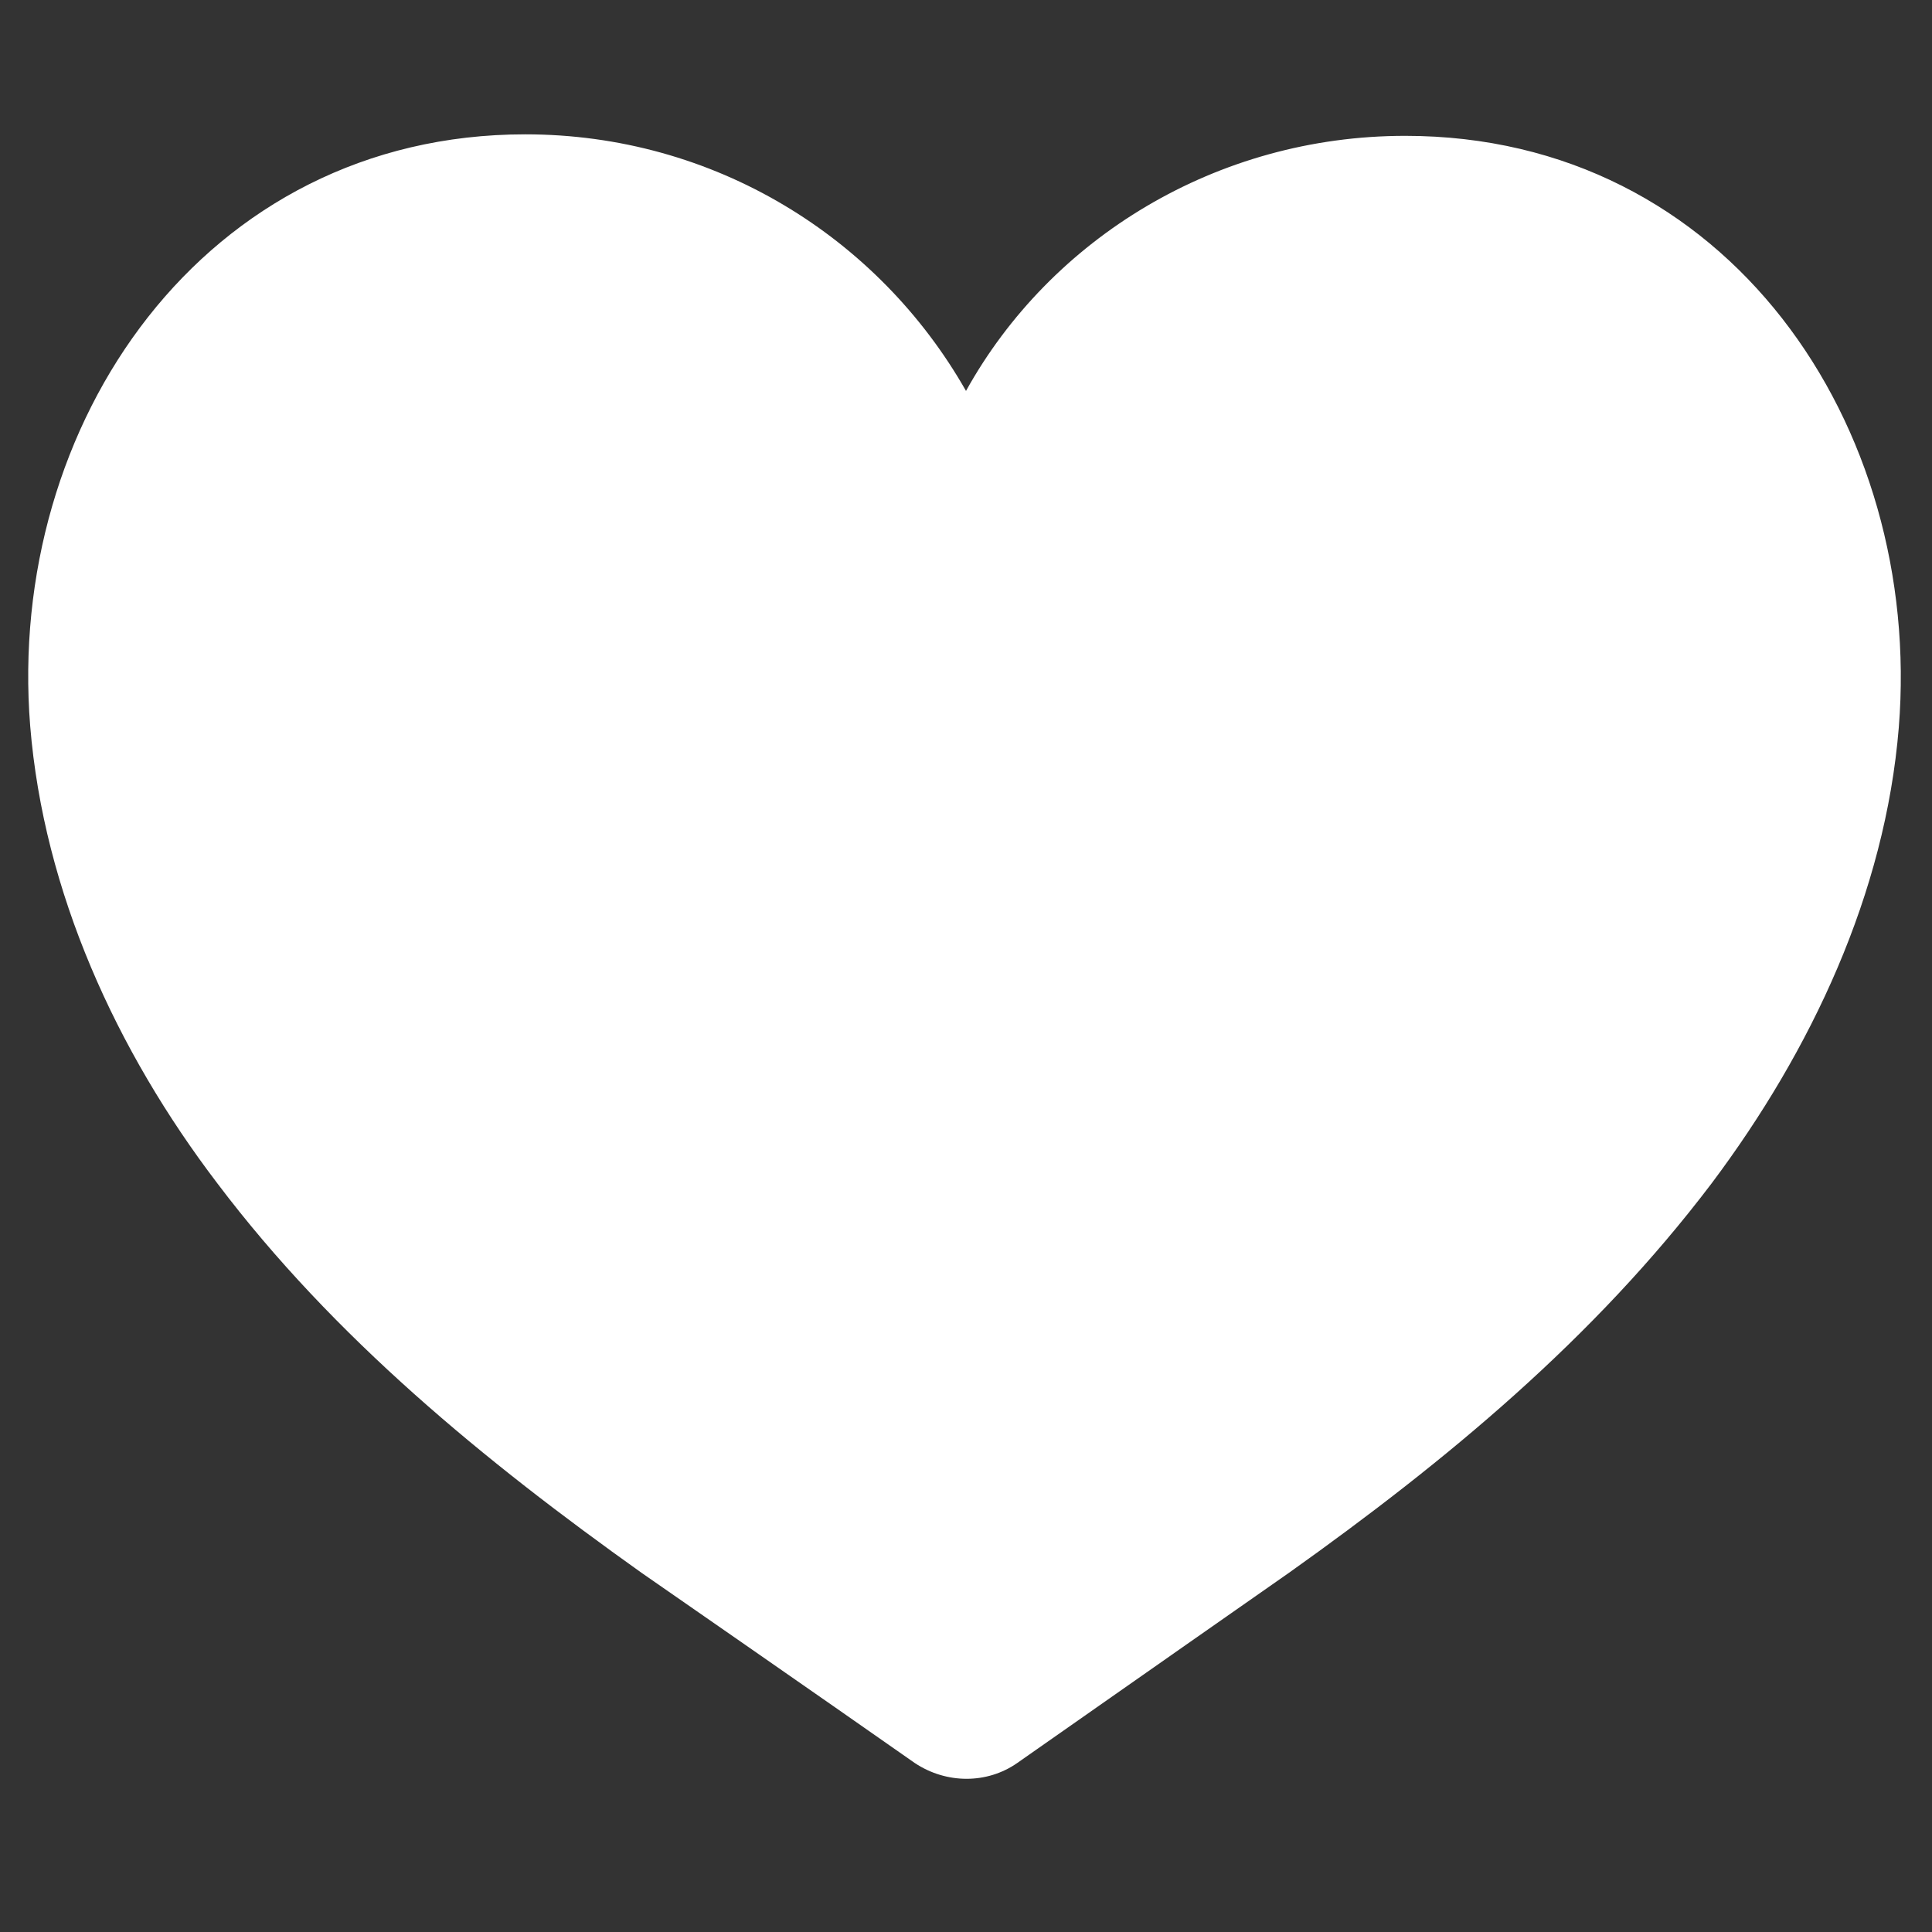<?xml version="1.0" encoding="utf-8"?>
<!-- Generator: Adobe Illustrator 18.0.0, SVG Export Plug-In . SVG Version: 6.00 Build 0)  -->
<!DOCTYPE svg PUBLIC "-//W3C//DTD SVG 1.1//EN" "http://www.w3.org/Graphics/SVG/1.1/DTD/svg11.dtd">
<svg version="1.1" id="Layer_1" xmlns="http://www.w3.org/2000/svg" xmlns:xlink="http://www.w3.org/1999/xlink" x="0px" y="0px"
	 width="128px" height="128px" viewBox="0 0 128 128" enable-background="new 0 0 128 128" xml:space="preserve">
<rect x="0" y="0" width="128" height="128" fill="#333333" stroke="none"/>
<path fill="rgba(255,255,255,1)" d="M14.4,78.4c7.7,10.2,17.7,18.4,28.1,25.8c0,0,12.4,8.6,18.1,12.6c2.1,1.4,4.8,1.4,6.8,0c5.7-4,18-12.6,18-12.6
	c10.4-7.4,20.2-15.5,28-25.8c6.6-8.8,11.5-19.2,12.4-30.2c1.6-20-11.3-39.2-32.7-39.2c-12.5,0-23.5,6.8-29.1,16.9
	C58.2,15.7,47.3,8.9,34.8,8.9C13.5,8.9,0.4,28.1,2,48.1C2.9,59.1,7.7,69.6,14.4,78.4z"/>
</svg>
